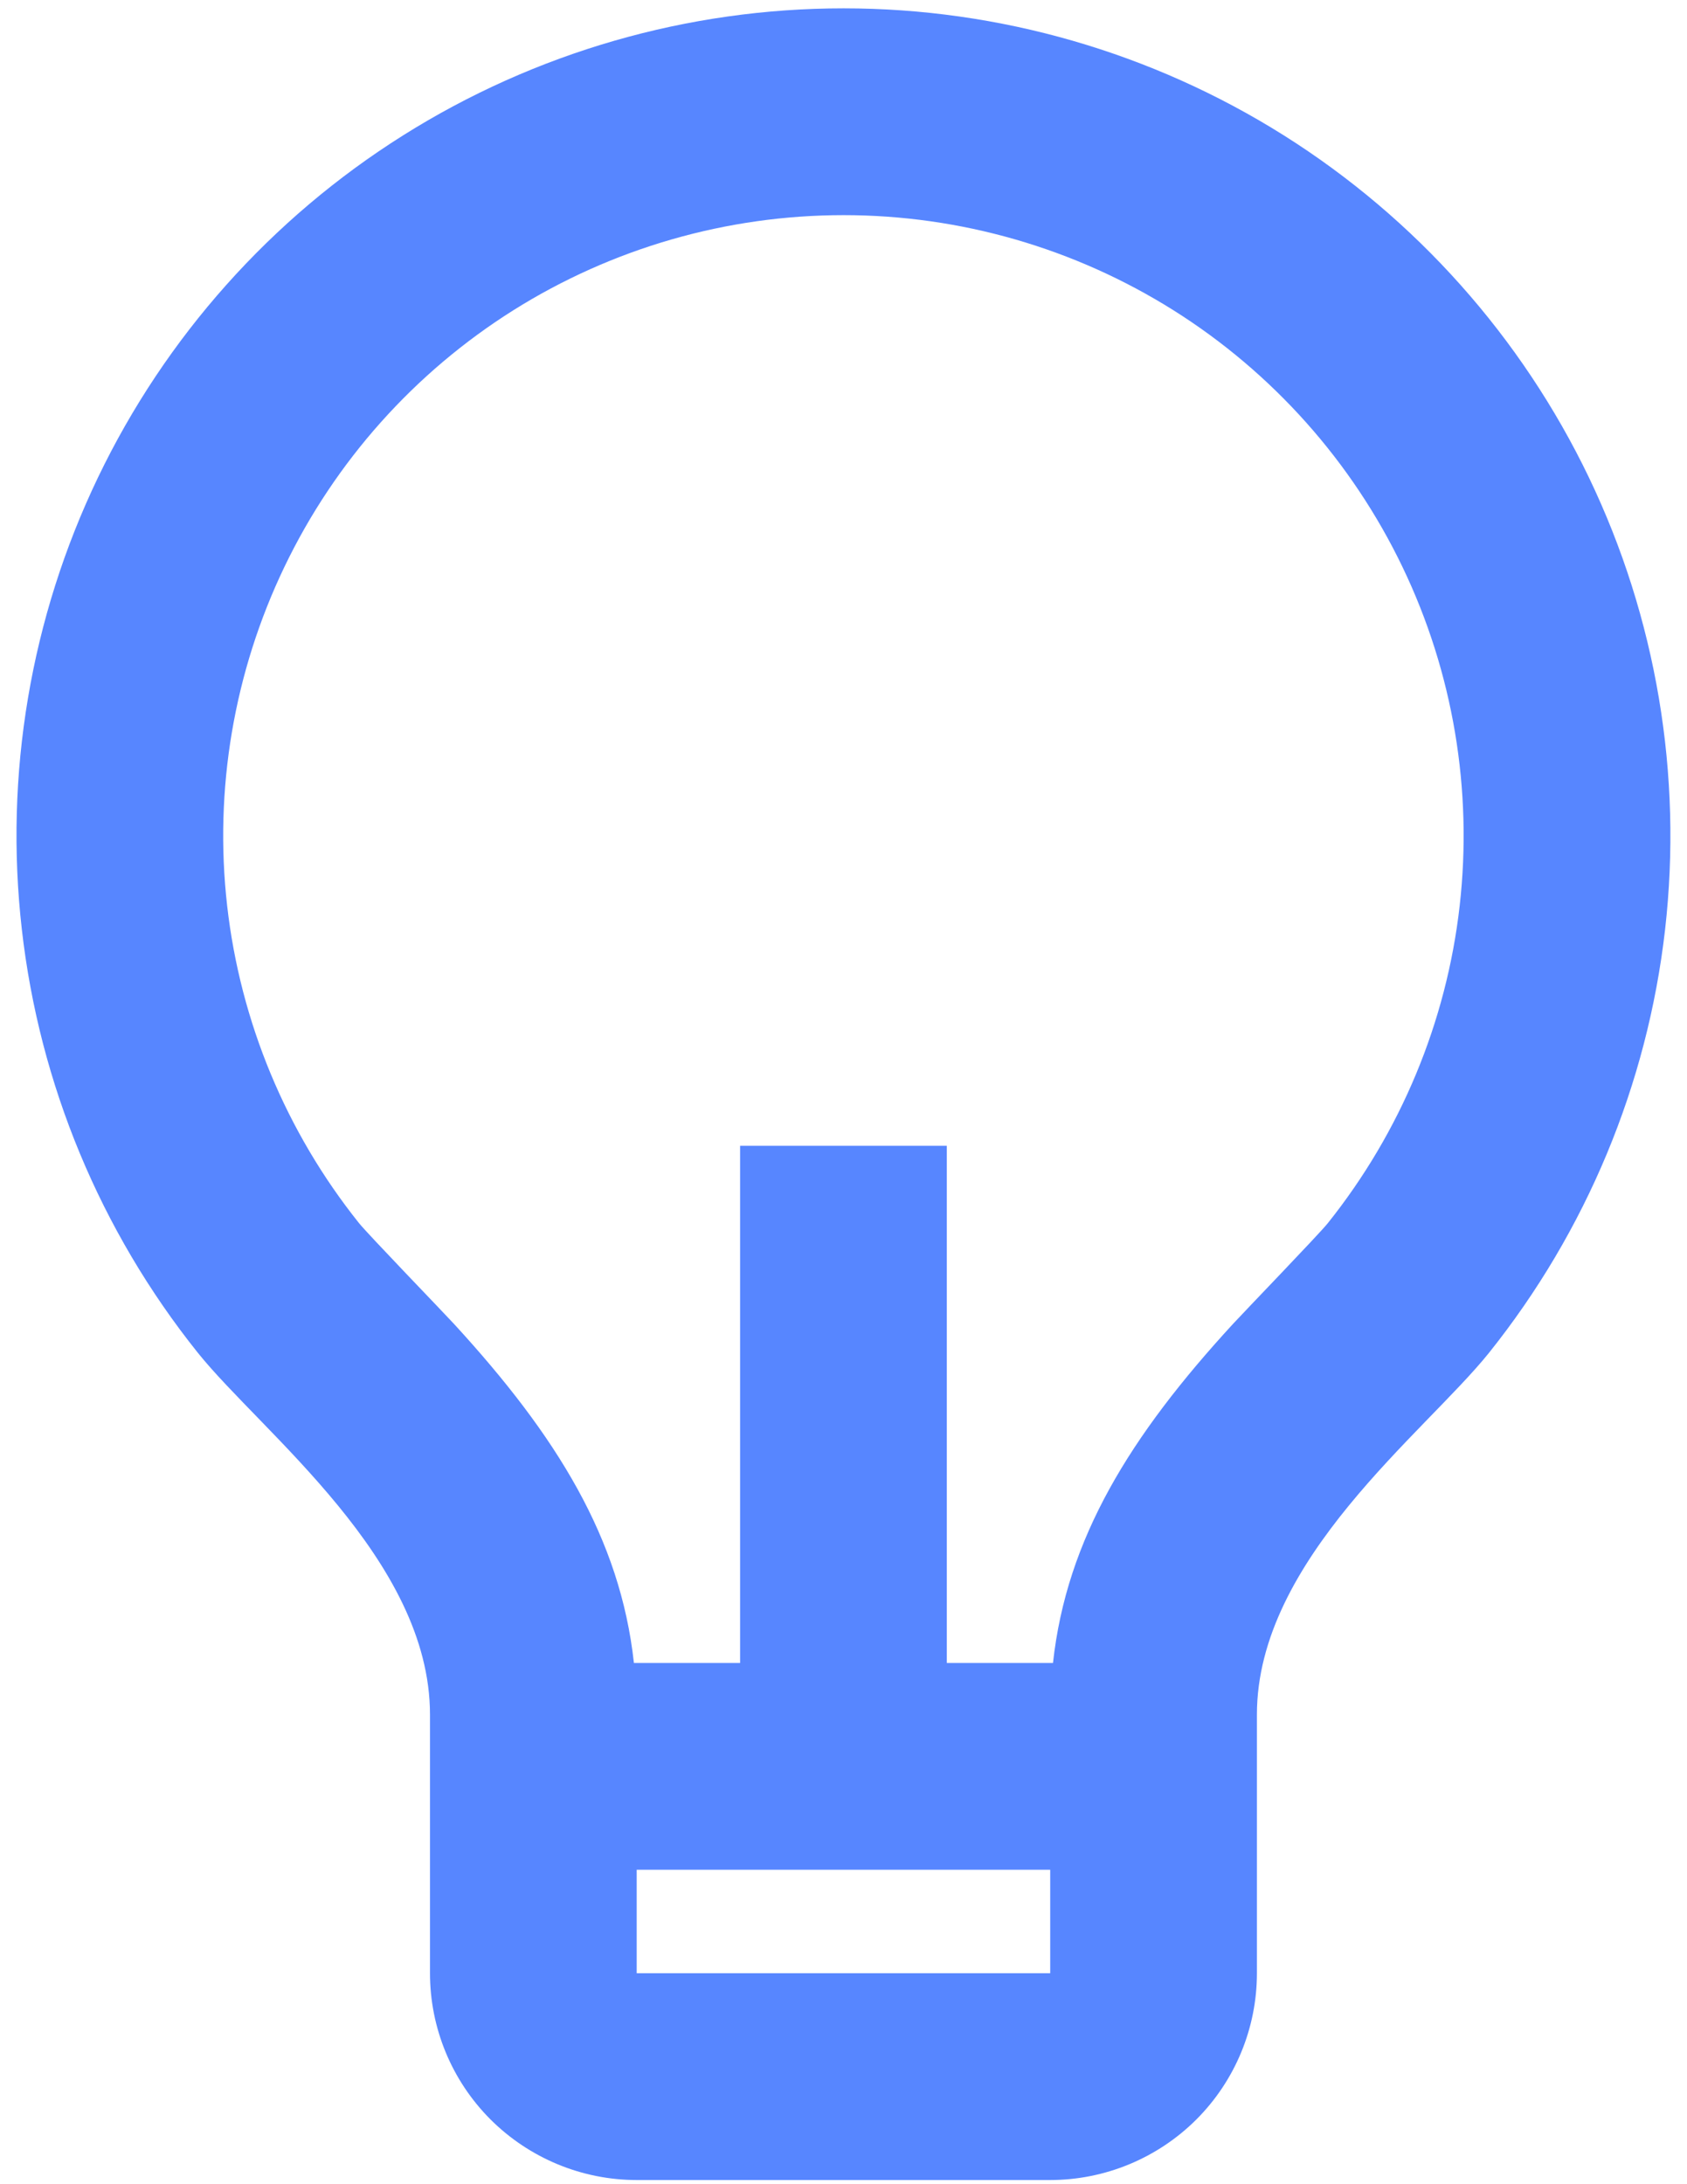<svg xmlns="http://www.w3.org/2000/svg" width="17" height="22" viewBox="0 0 17 22" fill="none">
  <path d="M6.388 16.75H7.458V11.541H9.541V16.75H10.611C10.748 15.498 11.387 14.464 12.424 13.336C12.541 13.209 13.29 12.433 13.379 12.322C14.114 11.403 14.576 10.295 14.709 9.125C14.842 7.956 14.643 6.772 14.133 5.711C13.623 4.65 12.824 3.754 11.828 3.127C10.831 2.5 9.678 2.167 8.501 2.167C7.323 2.167 6.17 2.499 5.173 3.125C4.176 3.752 3.377 4.647 2.867 5.708C2.357 6.769 2.156 7.953 2.289 9.123C2.422 10.293 2.883 11.401 3.618 12.32C3.708 12.432 4.459 13.209 4.575 13.335C5.612 14.464 6.251 15.498 6.388 16.75ZM6.416 18.833V19.875H10.583V18.833H6.416ZM1.993 13.625C1.012 12.399 0.397 10.921 0.22 9.361C0.042 7.801 0.308 6.223 0.988 4.808C1.668 3.393 2.734 2.198 4.063 1.363C5.393 0.527 6.931 0.084 8.501 0.084C10.071 0.084 11.609 0.528 12.938 1.364C14.266 2.2 15.332 3.395 16.012 4.81C16.691 6.225 16.957 7.804 16.779 9.364C16.601 10.924 15.985 12.401 15.004 13.627C14.358 14.431 12.666 15.708 12.666 17.27V19.875C12.666 20.427 12.447 20.957 12.056 21.348C11.665 21.738 11.135 21.958 10.583 21.958H6.416C5.864 21.958 5.334 21.738 4.943 21.348C4.552 20.957 4.333 20.427 4.333 19.875V17.27C4.333 15.708 2.64 14.431 1.993 13.625Z" fill="#5786FF"/>
</svg>